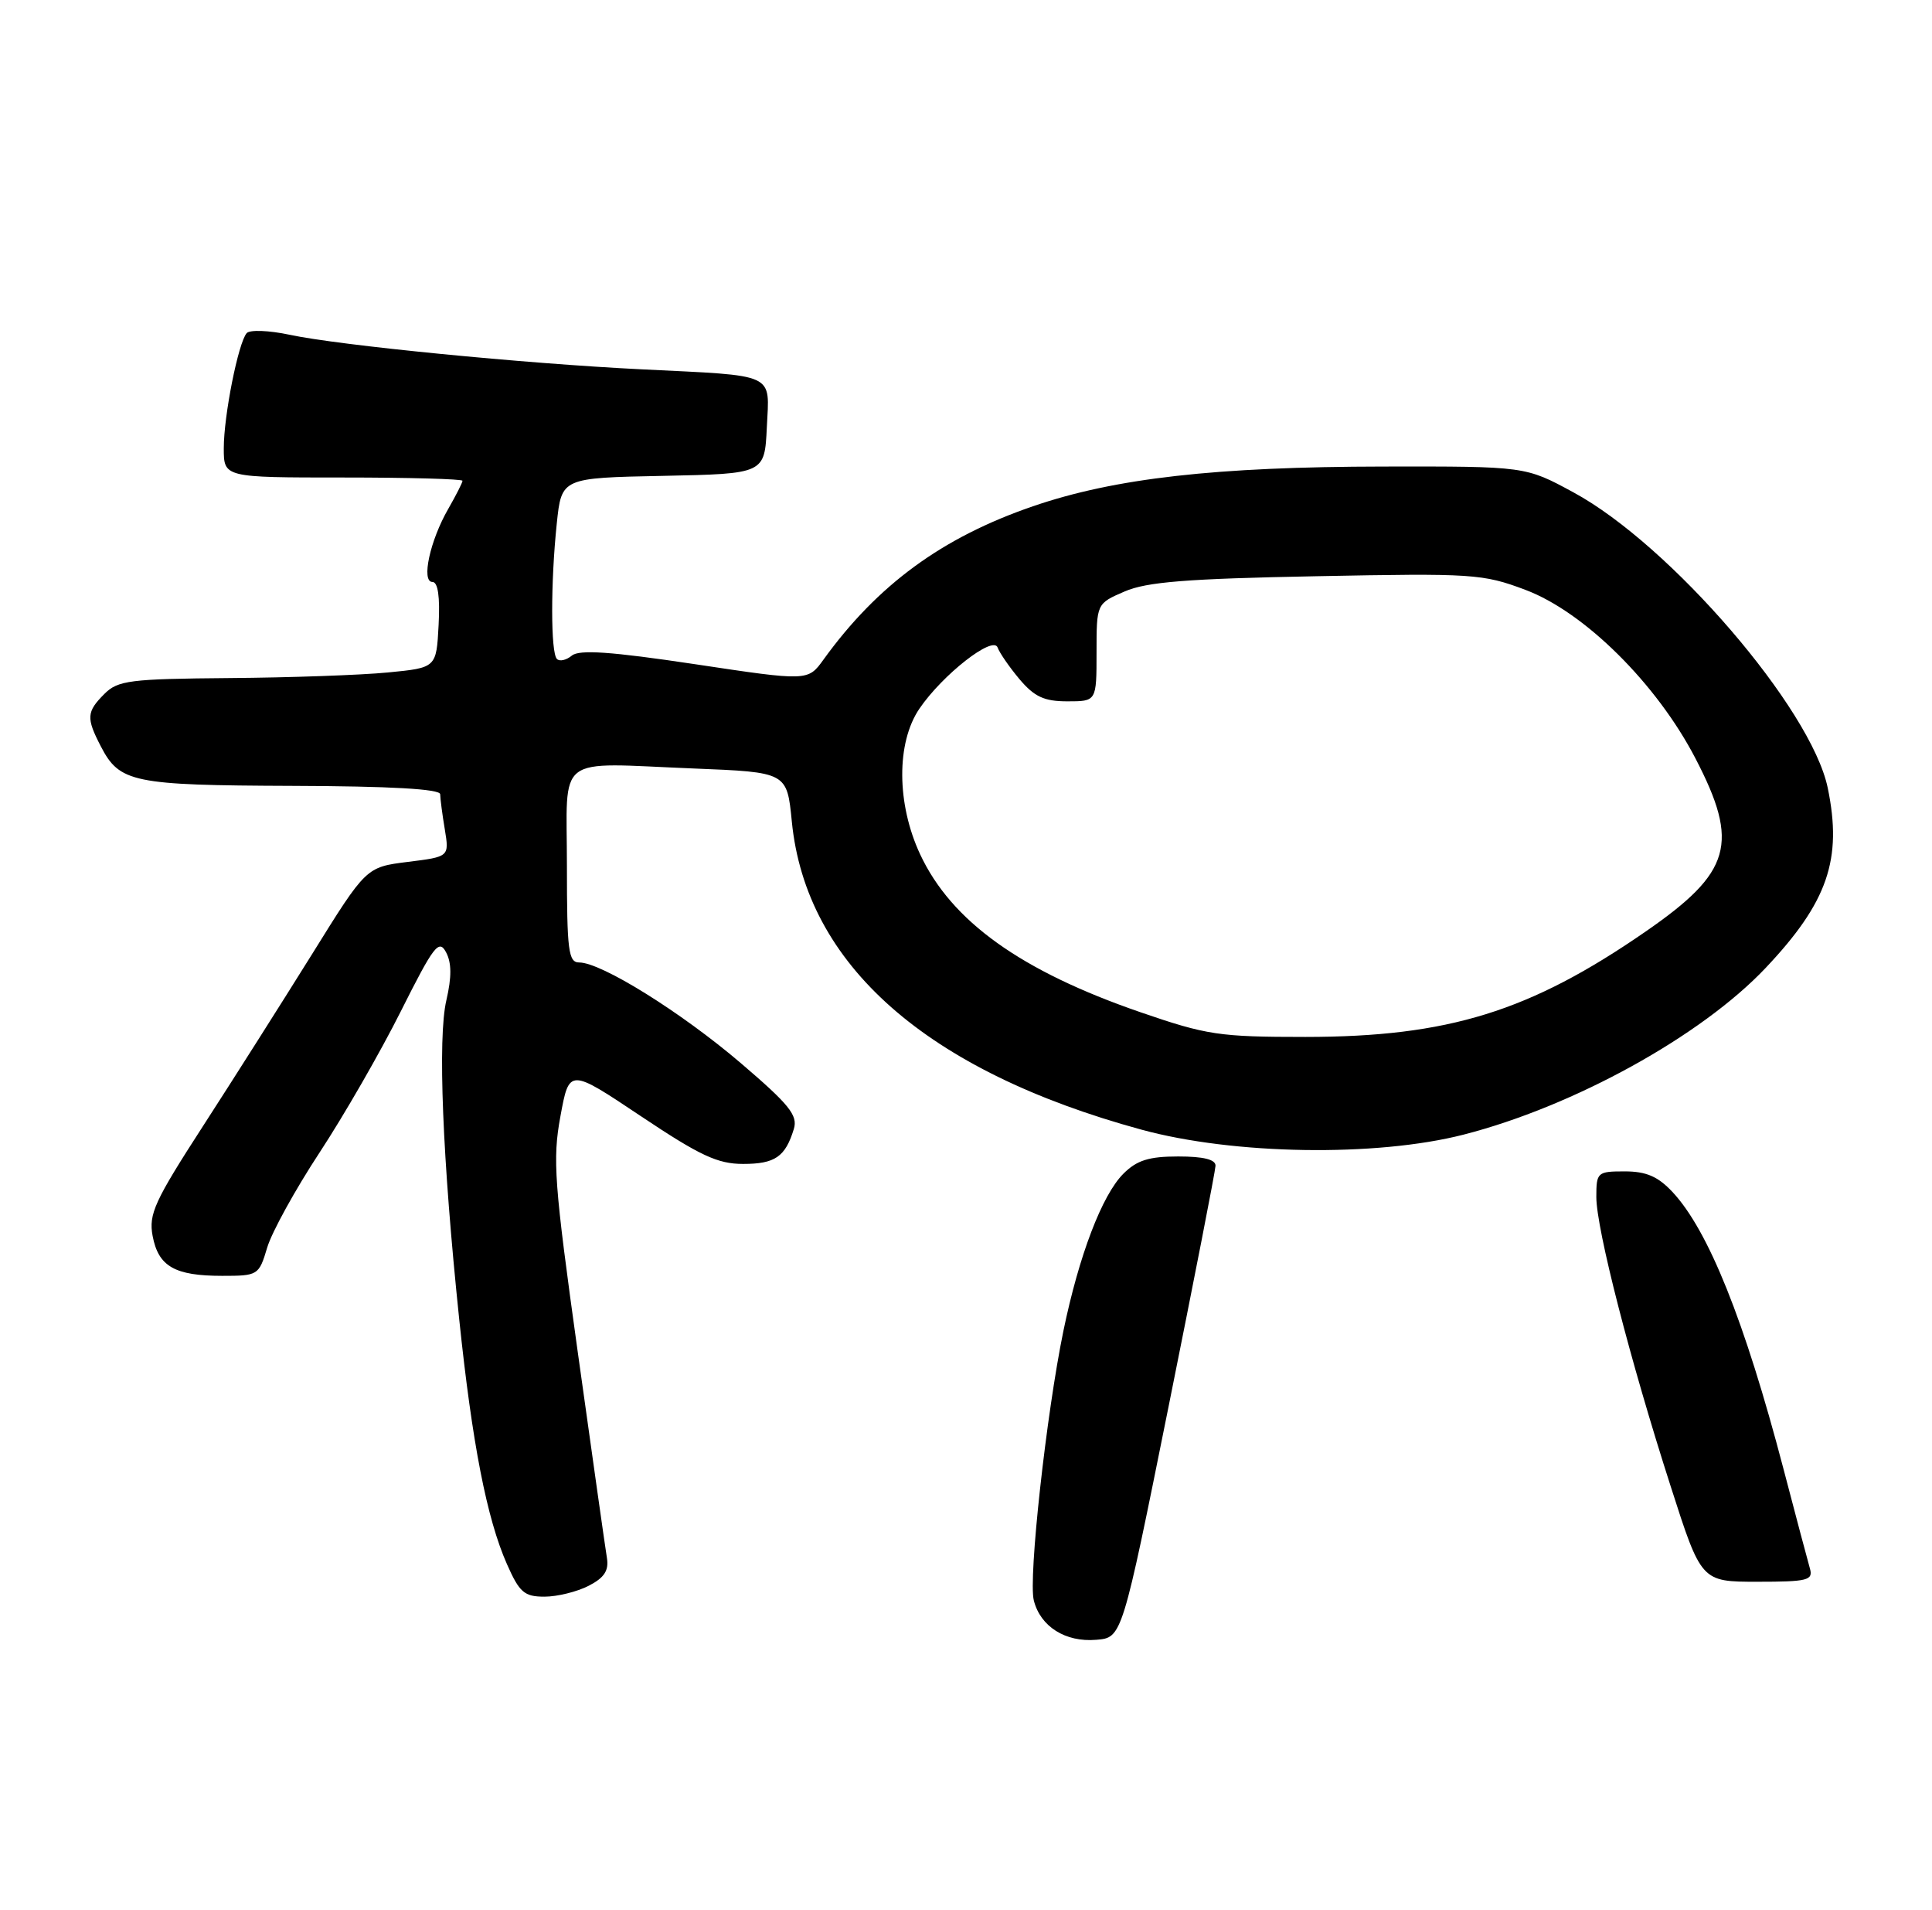<?xml version="1.0" encoding="UTF-8" standalone="no"?>
<!DOCTYPE svg PUBLIC "-//W3C//DTD SVG 1.1//EN" "http://www.w3.org/Graphics/SVG/1.1/DTD/svg11.dtd" >
<svg xmlns="http://www.w3.org/2000/svg" xmlns:xlink="http://www.w3.org/1999/xlink" version="1.1" viewBox="0 0 259 256">
 <g >
 <path fill="currentColor"
d=" M 156.66 188.50 C 160.09 171.45 162.93 156.94 162.95 156.25 C 162.98 155.41 161.35 155.00 157.95 155.00 C 154.02 155.00 152.40 155.51 150.60 157.31 C 147.73 160.18 144.65 168.27 142.56 178.37 C 140.27 189.46 137.84 211.53 138.59 214.50 C 139.47 218.01 142.83 220.13 146.96 219.78 C 150.42 219.50 150.42 219.50 156.66 188.50 Z  M 78.92 212.54 C 81.02 211.46 81.64 210.50 81.36 208.79 C 81.15 207.53 79.40 195.15 77.46 181.27 C 74.29 158.52 74.06 155.41 75.13 149.61 C 76.31 143.18 76.31 143.18 85.90 149.59 C 93.83 154.89 96.20 156.00 99.62 156.00 C 103.90 156.00 105.28 155.05 106.42 151.32 C 106.98 149.49 105.82 148.05 99.30 142.48 C 91.32 135.67 80.61 129.00 77.65 129.00 C 76.20 129.00 76.00 127.43 76.00 116.07 C 76.00 100.85 74.18 102.25 93.00 103.00 C 105.50 103.50 105.50 103.50 106.15 110.11 C 108.05 129.30 124.20 143.54 153.00 151.40 C 165.36 154.78 184.46 155.08 196.18 152.08 C 210.95 148.30 228.05 138.87 236.69 129.74 C 245.02 120.93 247.01 115.17 245.02 105.59 C 242.81 94.97 223.93 73.03 210.93 65.99 C 204.50 62.50 204.50 62.50 185.50 62.53 C 162.98 62.56 149.43 64.09 138.46 67.86 C 126.31 72.03 117.65 78.37 110.40 88.40 C 108.31 91.30 108.31 91.30 93.16 89.02 C 81.89 87.33 77.66 87.04 76.66 87.87 C 75.92 88.48 75.02 88.69 74.66 88.32 C 73.82 87.49 73.81 78.10 74.64 70.17 C 75.28 64.05 75.28 64.05 88.89 63.78 C 102.50 63.50 102.50 63.50 102.80 57.28 C 103.15 49.88 104.27 50.40 86.00 49.50 C 70.29 48.73 45.45 46.29 38.84 44.87 C 36.07 44.28 33.48 44.18 33.07 44.65 C 31.94 45.96 30.00 55.69 30.00 60.08 C 30.00 64.00 30.00 64.00 46.00 64.00 C 54.80 64.00 62.00 64.20 62.00 64.44 C 62.00 64.69 61.14 66.37 60.10 68.19 C 57.64 72.45 56.44 78.00 57.97 78.00 C 58.71 78.00 59.00 79.97 58.80 83.75 C 58.50 89.50 58.50 89.50 52.00 90.13 C 48.42 90.48 38.86 90.82 30.75 90.88 C 17.42 90.99 15.81 91.19 14.00 93.00 C 11.60 95.40 11.54 96.22 13.51 100.02 C 16.03 104.89 17.77 105.25 39.18 105.33 C 52.34 105.37 59.00 105.75 59.01 106.45 C 59.02 107.03 59.29 109.15 59.63 111.16 C 60.23 114.83 60.23 114.83 54.66 115.52 C 49.08 116.22 49.08 116.22 41.85 127.86 C 37.86 134.26 31.28 144.64 27.22 150.92 C 20.72 160.97 19.91 162.73 20.46 165.65 C 21.23 169.74 23.42 171.00 29.78 171.00 C 34.59 171.00 34.71 170.93 35.82 167.21 C 36.44 165.13 39.61 159.39 42.85 154.46 C 46.09 149.53 50.99 141.02 53.73 135.55 C 58.14 126.76 58.84 125.84 59.79 127.62 C 60.55 129.03 60.56 130.95 59.84 134.06 C 58.66 139.11 59.31 155.23 61.56 176.81 C 63.30 193.47 65.26 203.54 67.96 209.64 C 69.64 213.44 70.29 214.00 72.99 214.00 C 74.70 214.00 77.37 213.34 78.92 212.54 Z  M 242.64 210.25 C 242.36 209.29 240.76 203.25 239.08 196.84 C 233.88 177.01 229.02 164.89 224.20 159.75 C 222.26 157.68 220.68 157.00 217.81 157.00 C 214.14 157.00 214.00 157.12 214.00 160.43 C 214.00 164.68 218.53 182.32 223.98 199.25 C 228.07 212.00 228.07 212.00 235.60 212.00 C 242.30 212.00 243.08 211.81 242.64 210.25 Z  M 152.89 135.67 C 136.84 130.14 127.54 123.47 123.35 114.50 C 120.19 107.73 120.15 99.55 123.25 94.99 C 126.35 90.43 133.15 85.11 133.74 86.79 C 133.99 87.49 135.31 89.41 136.68 91.04 C 138.67 93.39 139.98 94.00 143.09 94.00 C 147.00 94.00 147.00 94.00 147.00 87.45 C 147.00 80.90 147.00 80.90 150.75 79.28 C 153.71 77.99 159.12 77.56 176.50 77.23 C 197.45 76.82 198.79 76.91 204.50 79.06 C 212.40 82.03 222.09 91.63 227.29 101.65 C 233.22 113.06 232.11 116.91 220.63 124.84 C 205.10 135.58 194.17 138.97 175.00 138.98 C 163.44 138.98 161.78 138.73 152.89 135.67 Z "/>
</g>
</svg>